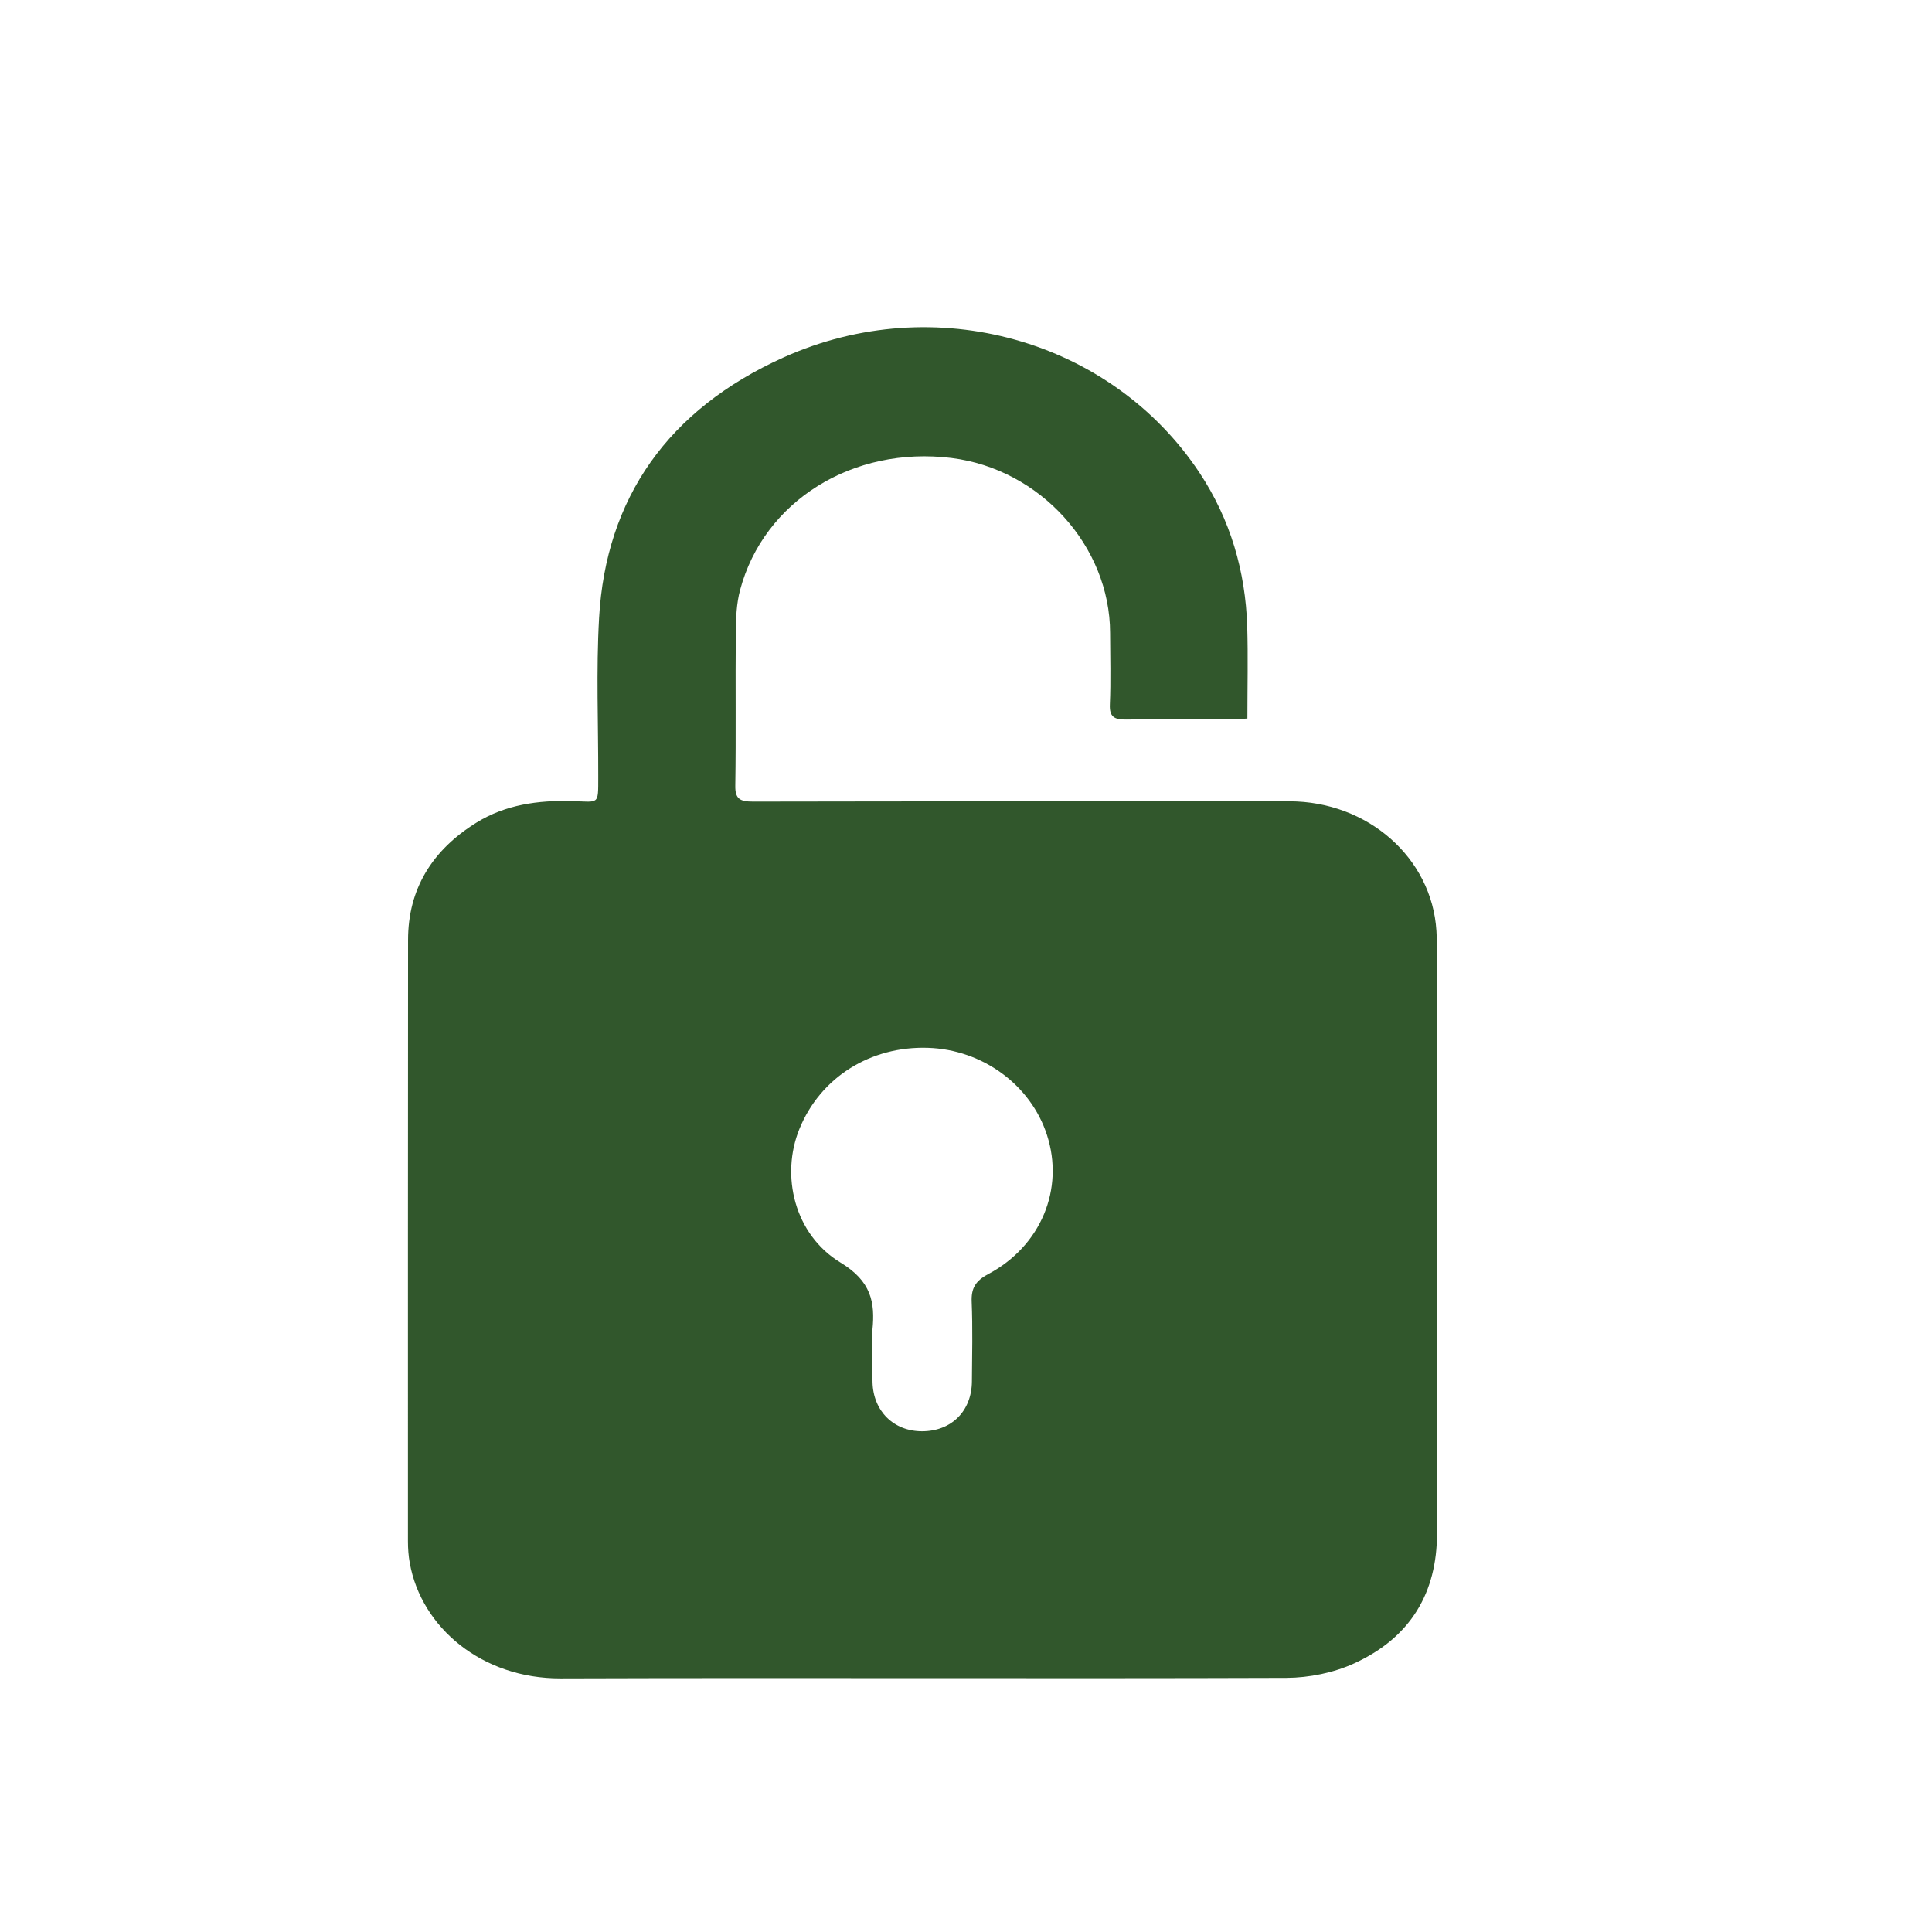 <svg width="34" height="34" viewBox="0 0 34 34" fill="none" xmlns="http://www.w3.org/2000/svg">
<path d="M21.952 12.645C21.833 12.651 21.748 12.659 21.663 12.66C21.051 12.66 20.439 12.651 19.828 12.663C19.61 12.667 19.522 12.618 19.532 12.396C19.55 11.978 19.537 11.559 19.536 11.14C19.534 9.61 18.304 8.254 16.744 8.06C15.009 7.845 13.443 8.816 13.025 10.381C12.961 10.62 12.951 10.875 12.949 11.123C12.94 12.025 12.954 12.927 12.94 13.829C12.936 14.062 13.025 14.107 13.252 14.107C16.398 14.101 19.544 14.103 22.69 14.102C24.069 14.102 25.199 15.095 25.279 16.381C25.289 16.542 25.288 16.703 25.288 16.864C25.288 20.238 25.287 23.612 25.289 26.985C25.29 28.021 24.831 28.816 23.831 29.273C23.474 29.437 23.039 29.526 22.639 29.528C18.382 29.543 14.125 29.523 9.867 29.537C8.486 29.542 7.415 28.646 7.211 27.506C7.188 27.38 7.179 27.25 7.179 27.122C7.179 23.595 7.178 20.069 7.181 16.542C7.181 15.65 7.6 14.963 8.388 14.475C8.895 14.162 9.467 14.081 10.068 14.098C10.546 14.111 10.527 14.177 10.528 13.675C10.53 12.741 10.49 11.806 10.543 10.874C10.662 8.762 11.762 7.203 13.79 6.29C16.45 5.093 19.557 5.98 21.109 8.319C21.656 9.145 21.918 10.056 21.949 11.022C21.965 11.553 21.952 12.083 21.952 12.645ZM15.352 23.552C15.353 23.552 15.353 23.552 15.354 23.552C15.354 23.809 15.349 24.067 15.355 24.324C15.367 24.834 15.728 25.188 16.226 25.188C16.743 25.188 17.1 24.834 17.104 24.311C17.108 23.844 17.119 23.376 17.1 22.911C17.09 22.676 17.163 22.543 17.392 22.422C18.321 21.927 18.733 20.923 18.425 19.974C18.14 19.093 17.29 18.471 16.331 18.44C15.317 18.407 14.438 18.961 14.069 19.866C13.734 20.688 13.979 21.727 14.793 22.22C15.329 22.545 15.404 22.914 15.353 23.408C15.348 23.455 15.352 23.503 15.352 23.552Z" fill="#31572C"/>
</svg>
